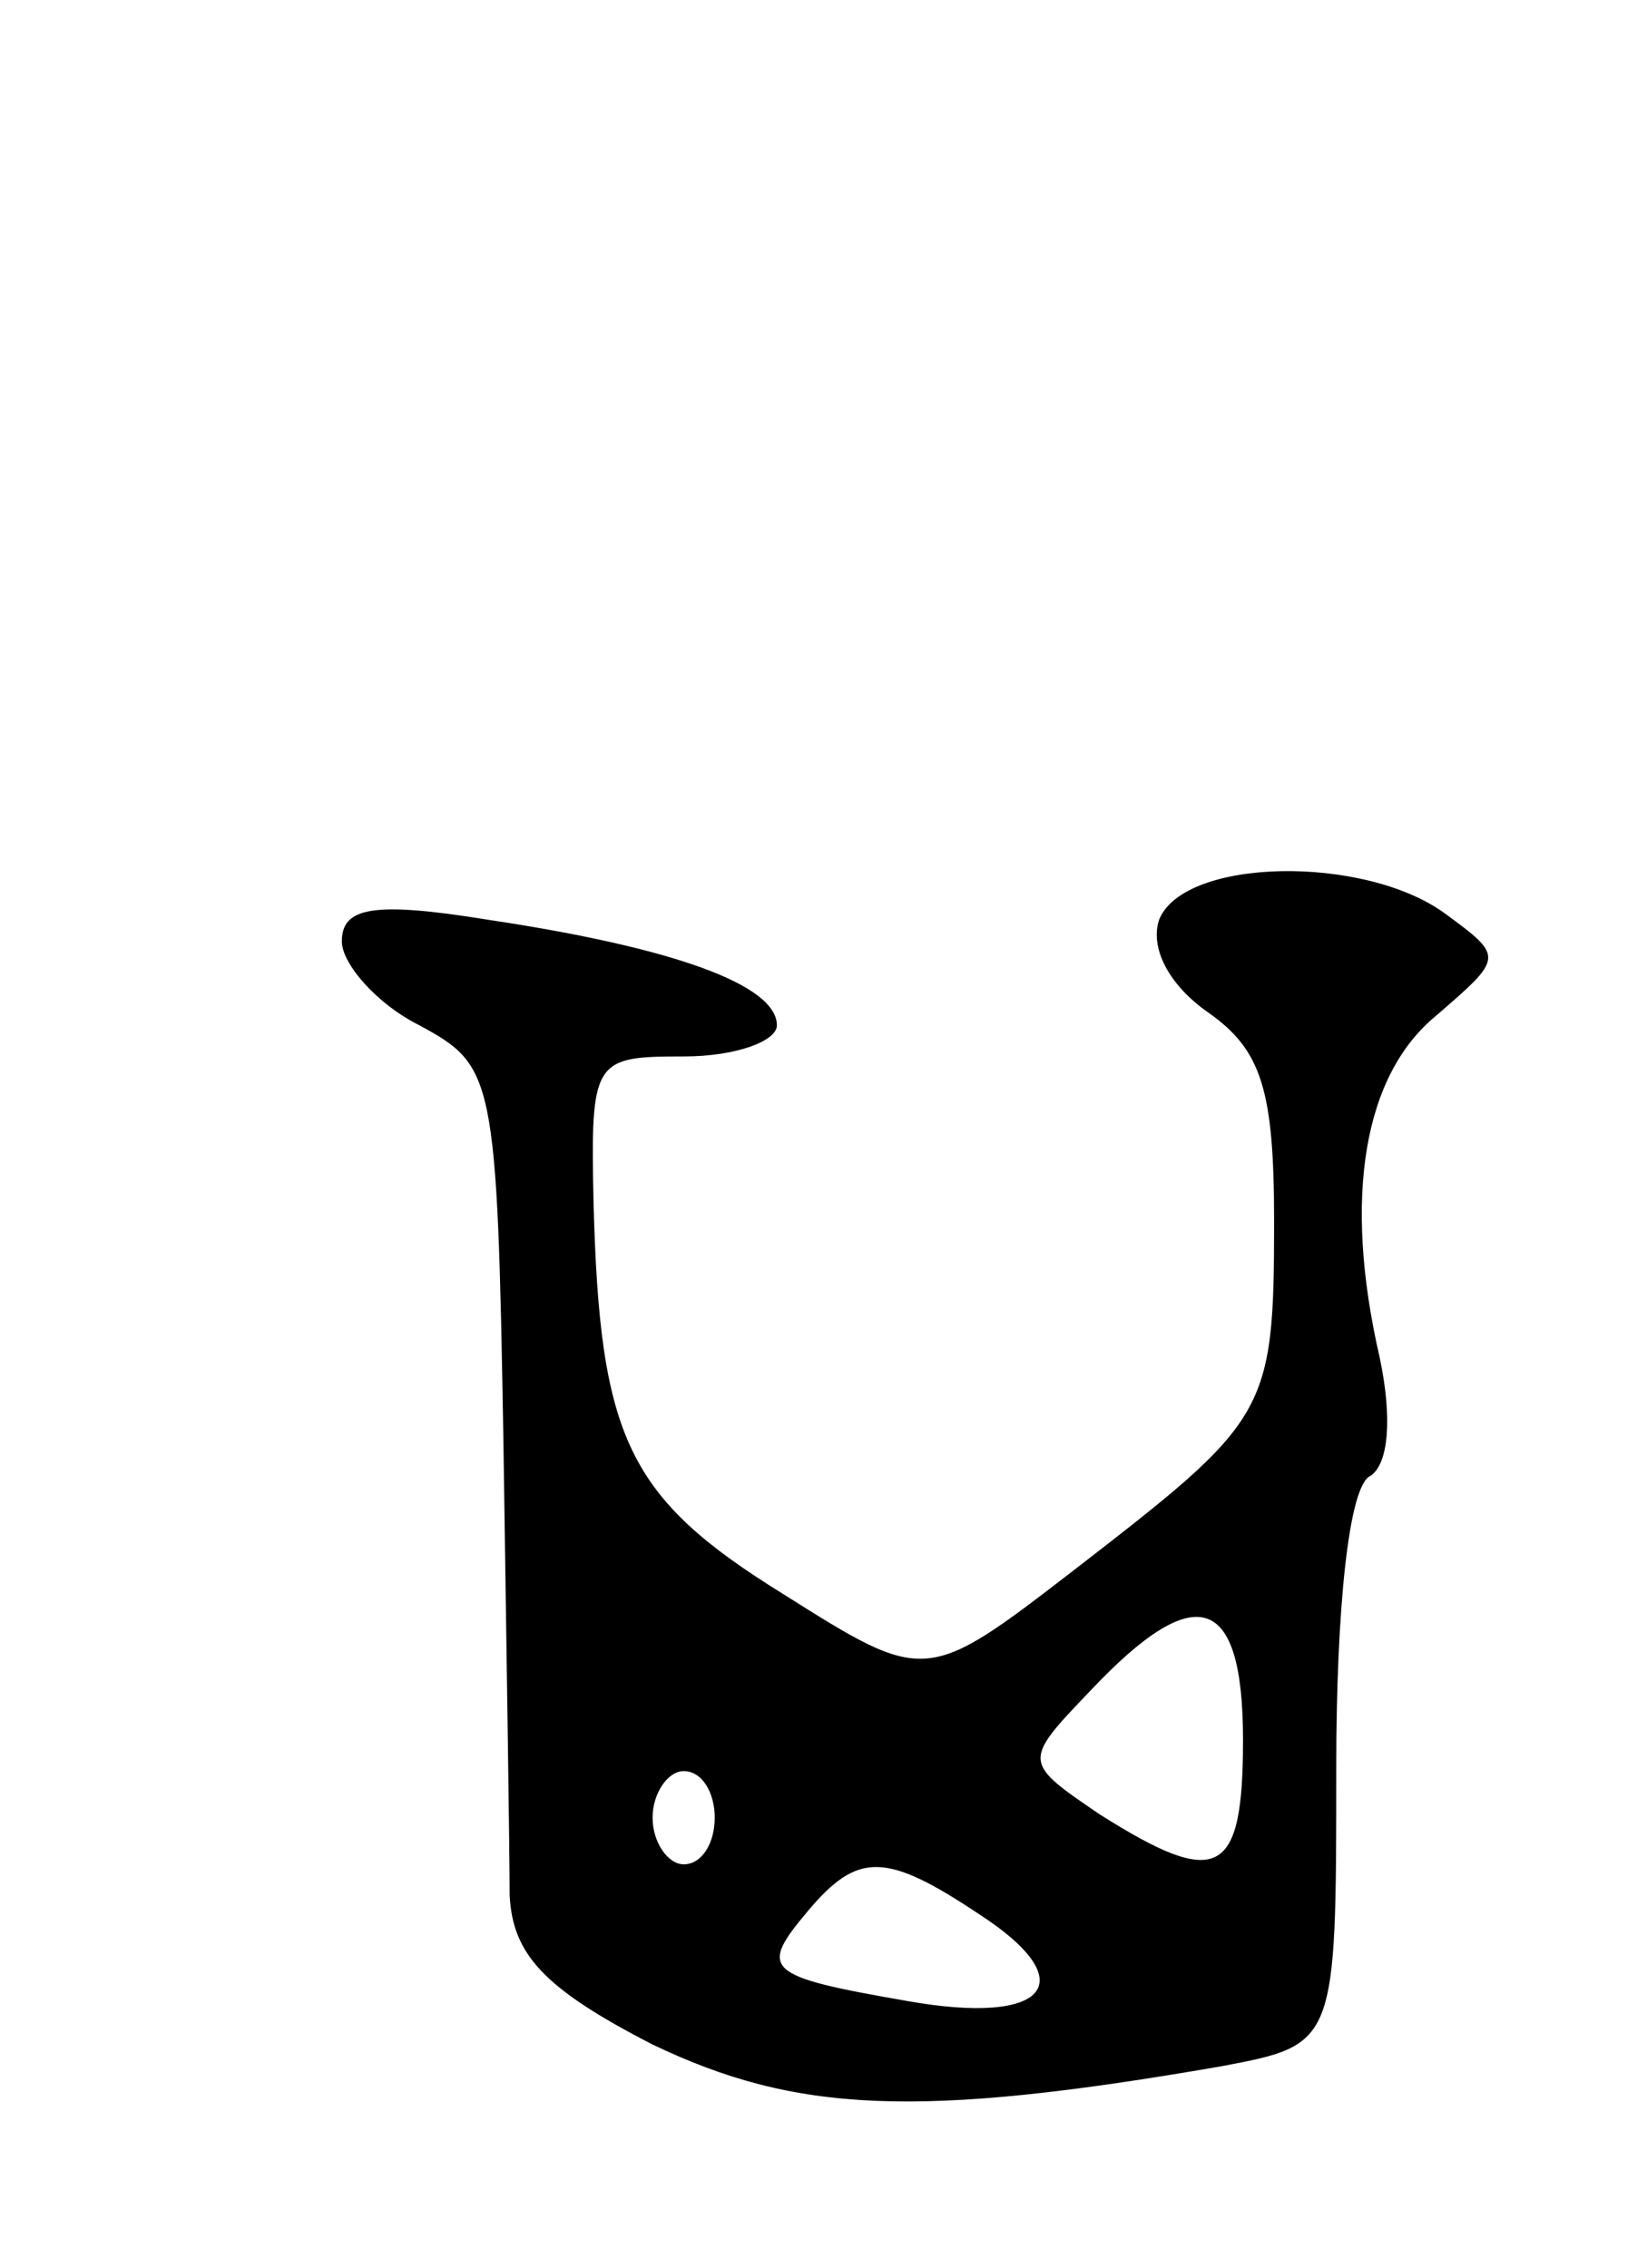 <svg version="1.0" xmlns="http://www.w3.org/2000/svg"
 width="53pt" height="73pt" viewBox="0 0 53 73"
 preserveAspectRatio="xMidYMid meet">
<g transform="translate(0,73) scale(0.1,-0.1)"
fill="#000000" stroke="none">
<path d="M373 434 c-3 -9 3 -21 16 -30 17 -12 21 -25 21 -67 0 -62 -2 -64 -64
-112 -48 -37 -48 -37 -94 -8 -50 31 -59 50 -61 126 -1 46 0 47 29 47 17 0 30
5 30 10 0 13 -33 25 -93 34 -37 6 -47 4 -47 -7 0 -7 11 -20 25 -27 24 -13 25
-16 27 -134 1 -67 2 -132 2 -146 1 -19 11 -30 46 -48 46 -22 85 -24 183 -7 37
7 37 7 37 96 0 51 4 91 11 94 6 4 7 19 3 38 -12 52 -5 91 18 110 22 19 22 19
3 33 -26 19 -84 18 -92 -2z m27 -264 c0 -44 -8 -48 -46 -24 -25 17 -25 17 -3
40 34 36 49 31 49 -16z m-170 -25 c0 -8 -4 -15 -10 -15 -5 0 -10 7 -10 15 0 8
5 15 10 15 6 0 10 -7 10 -15z m85 -31 c34 -22 22 -36 -23 -28 -46 8 -48 10
-32 29 16 19 25 19 55 -1z"/>
</g>
</svg>
